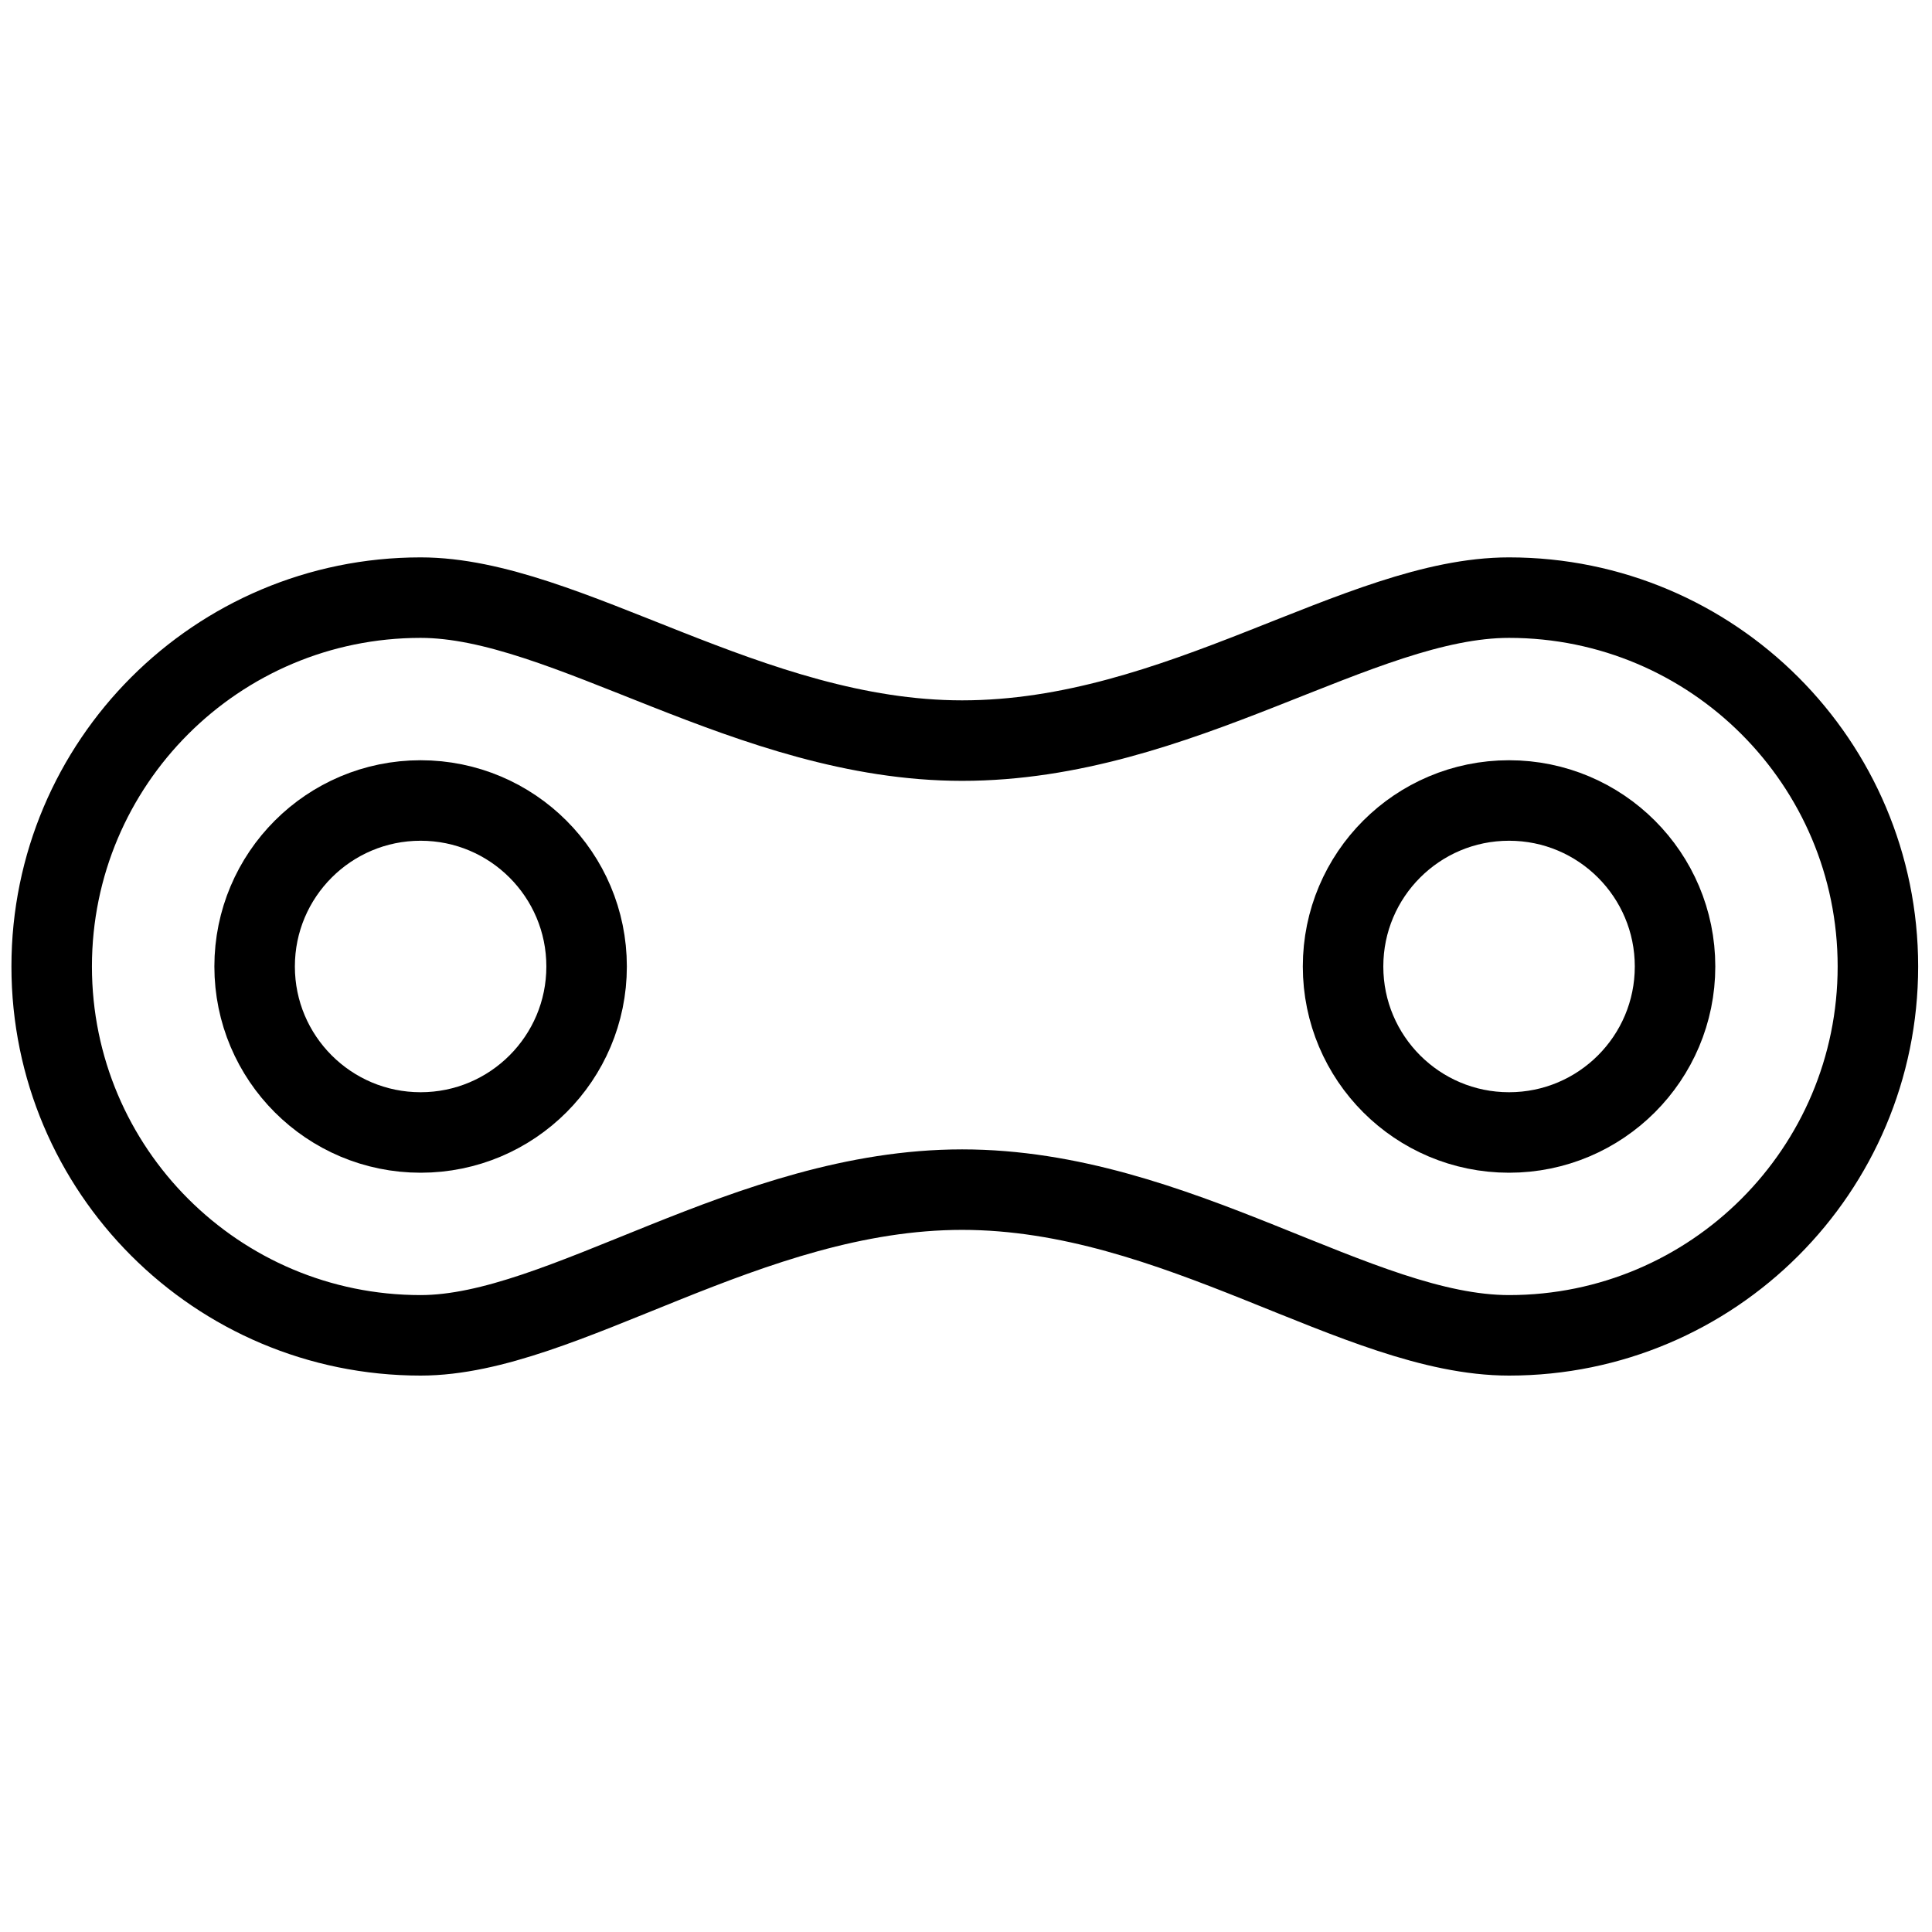 <?xml version="1.0" encoding="utf-8"?>
<!-- Generator: Adobe Illustrator 18.1.0, SVG Export Plug-In . SVG Version: 6.00 Build 0)  -->
<svg version="1.1" id="Layer_1" xmlns="http://www.w3.org/2000/svg" xmlns:xlink="http://www.w3.org/1999/xlink" x="0px" y="0px"
	 width="24px" height="24px" viewBox="0 0 24 24" enable-background="new 0 0 24 24" xml:space="preserve">
<g>
	<path fill="none" stroke="#000000" stroke-linecap="round" stroke-linejoin="round" d="M5.225,7.424
		c-2.531,0-4.583,2.051-4.583,4.582c0,2.531,2.052,4.582,4.583,4.582c1.769,0,4.069-1.81,6.727-1.81
		c2.666,0,4.919,1.81,6.794,1.81c2.531,0,4.582-2.052,4.582-4.582c0-2.531-2.052-4.582-4.582-4.582
		c-1.858,0-4.098,1.776-6.794,1.776C9.316,9.2,7.031,7.424,5.225,7.424z"/>
	<circle fill="none" stroke="#000000" stroke-linecap="round" stroke-linejoin="round" cx="18.746" cy="12.006" r="2.062"/>
	<circle fill="none" stroke="#000000" stroke-linecap="round" stroke-linejoin="round" cx="5.225" cy="12.006" r="2.062"/>
</g>
<rect x="-0.014" y="0" fill="none" width="24" height="24"/>
</svg>
